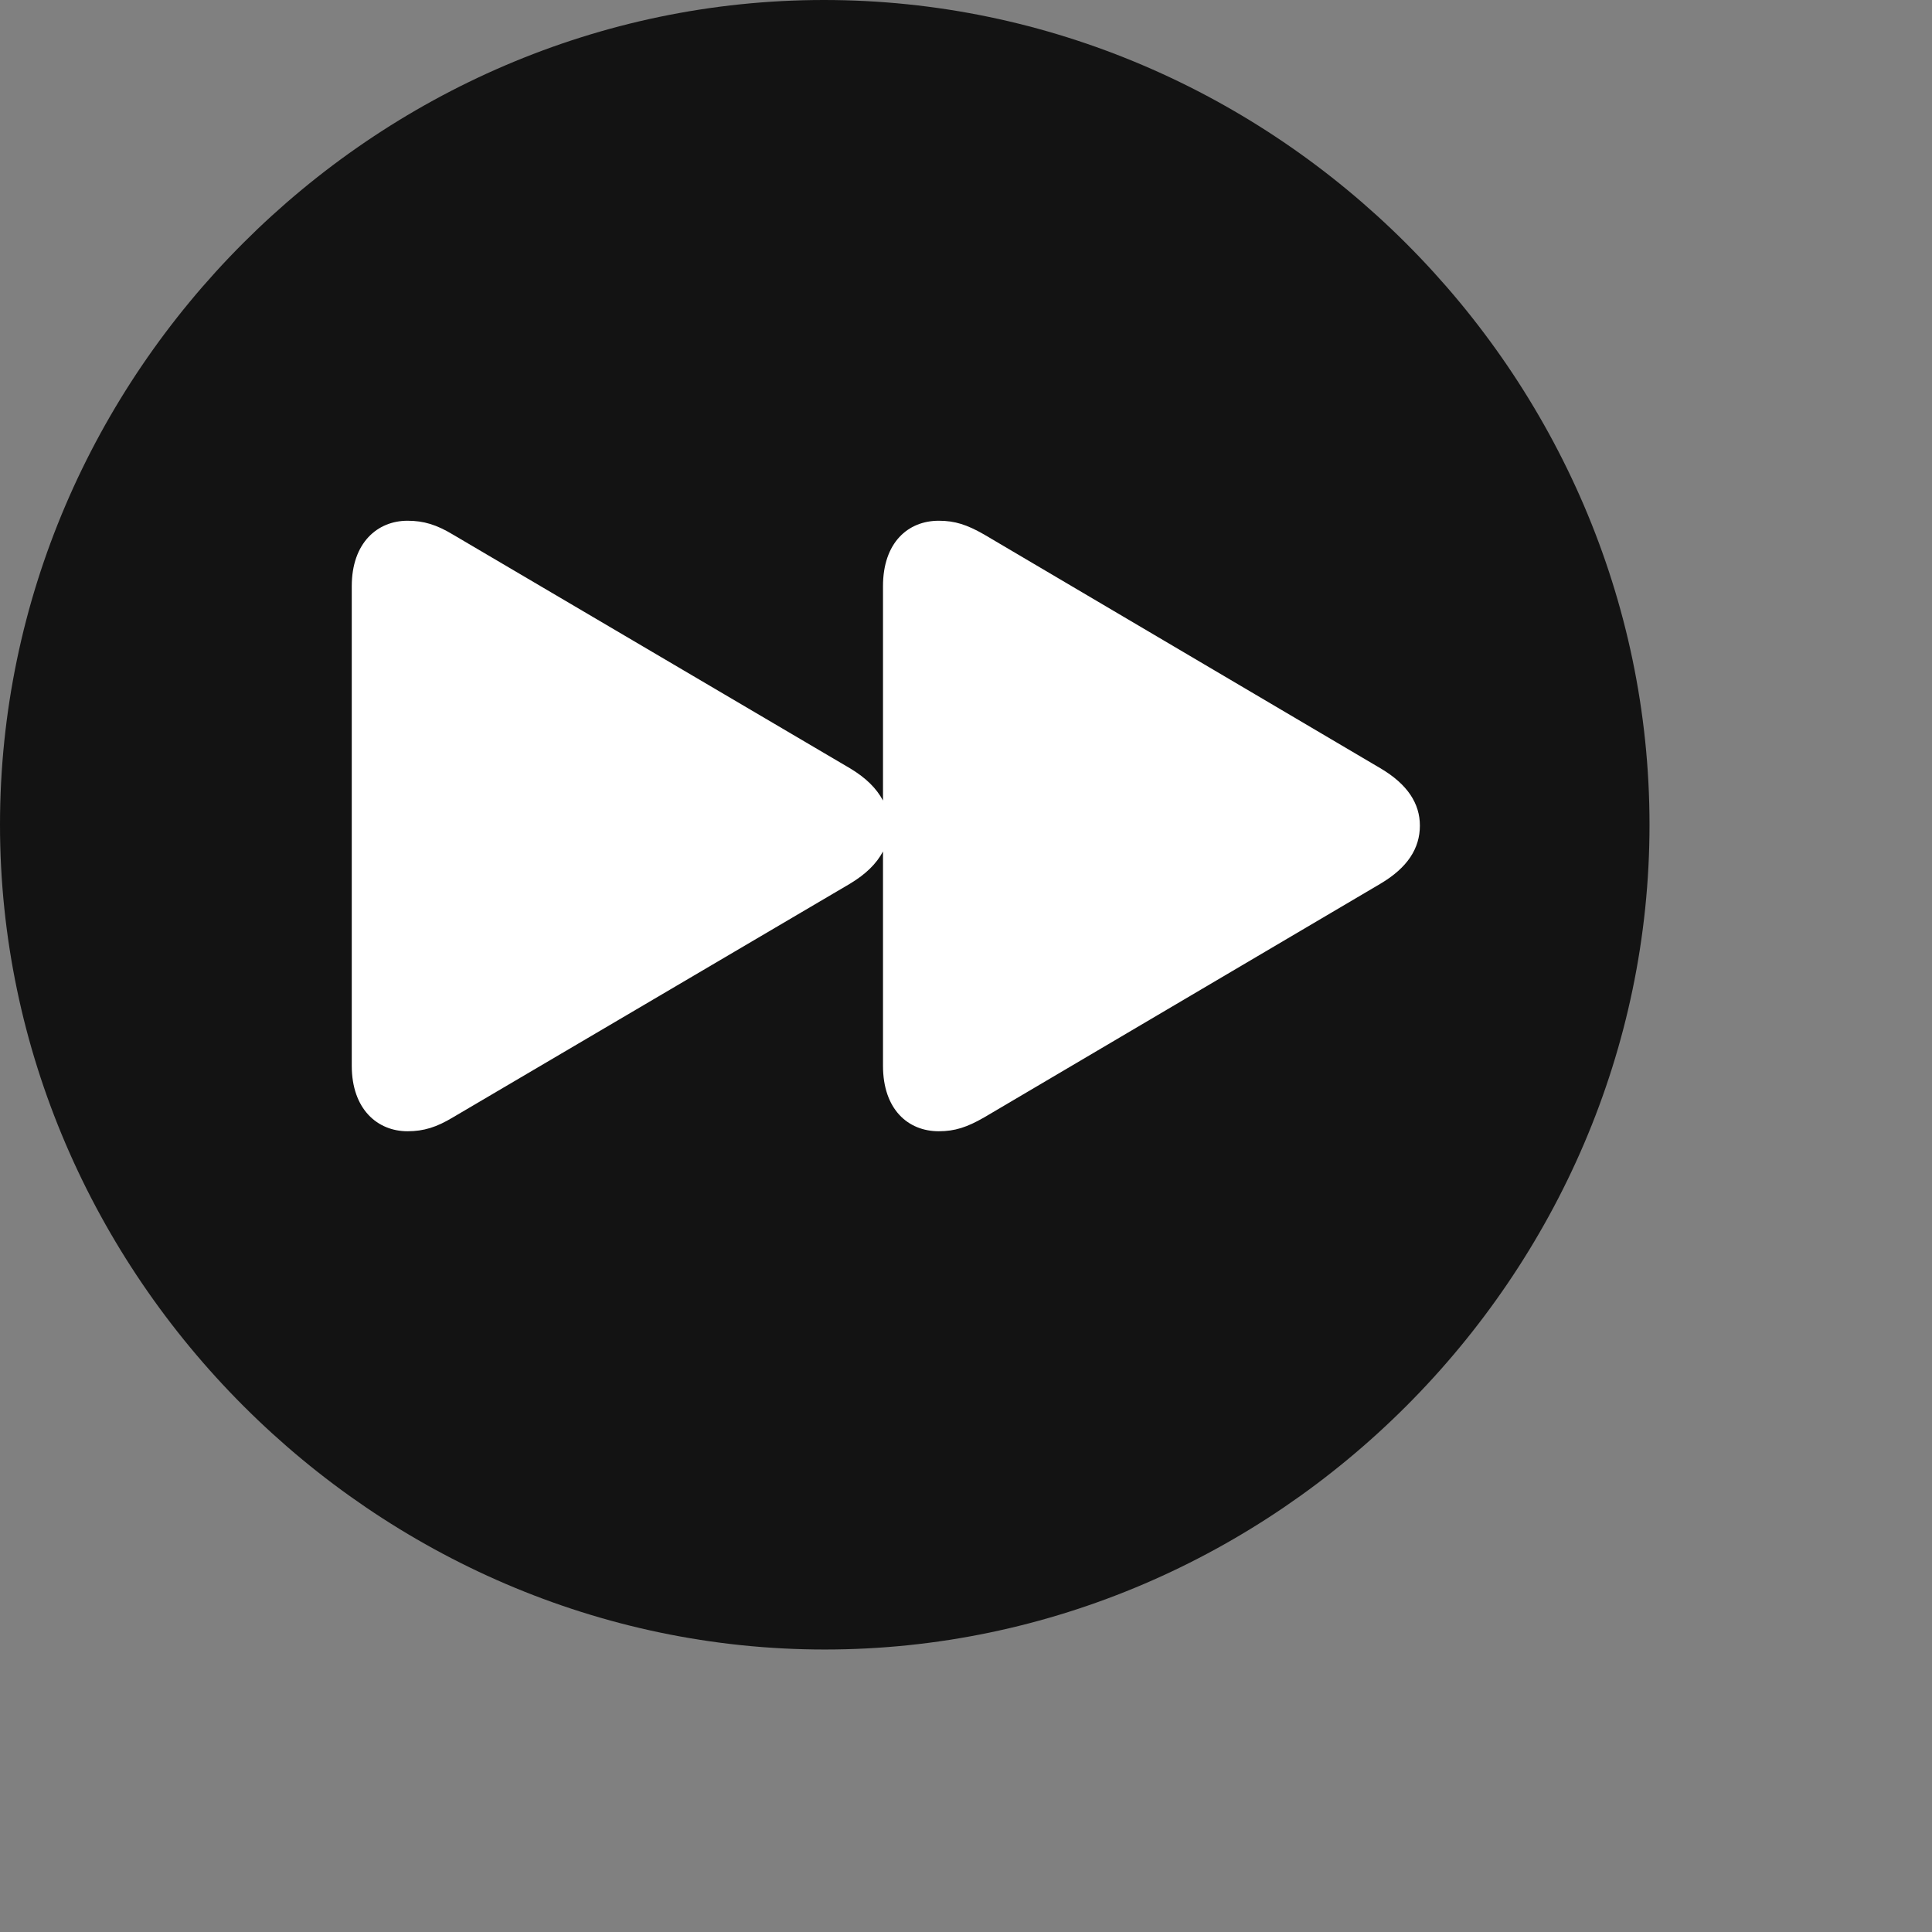 <svg width="28" height="28" viewBox="0 0 28 28" fill="none" xmlns="http://www.w3.org/2000/svg">
<rect x="0" y="0" width="28" height="28" fill="#808080" stroke="none"/>
<path d="M11.953 23.906C18.492 23.906 23.906 18.48 23.906 11.953C23.906 5.414 18.48 0 11.941 0C5.414 0 0 5.414 0 11.953C0 18.48 5.426 23.906 11.953 23.906Z" fill="black" fill-opacity="0.85"/>
<path d="M20.578 11.965C20.578 12.293 20.402 12.574 20.004 12.809L14.262 16.195C14.016 16.336 13.84 16.395 13.605 16.395C13.16 16.395 12.797 16.078 12.797 15.445V12.34C12.703 12.516 12.551 12.668 12.316 12.809L6.562 16.195C6.328 16.336 6.141 16.395 5.906 16.395C5.473 16.395 5.098 16.078 5.098 15.445V8.496C5.098 7.863 5.473 7.547 5.906 7.547C6.141 7.547 6.328 7.605 6.562 7.746L12.316 11.133C12.551 11.273 12.703 11.426 12.797 11.602V8.496C12.797 7.863 13.16 7.547 13.605 7.547C13.84 7.547 14.016 7.605 14.262 7.746L20.004 11.133C20.402 11.367 20.578 11.648 20.578 11.965Z" fill="white"/>
</svg>
